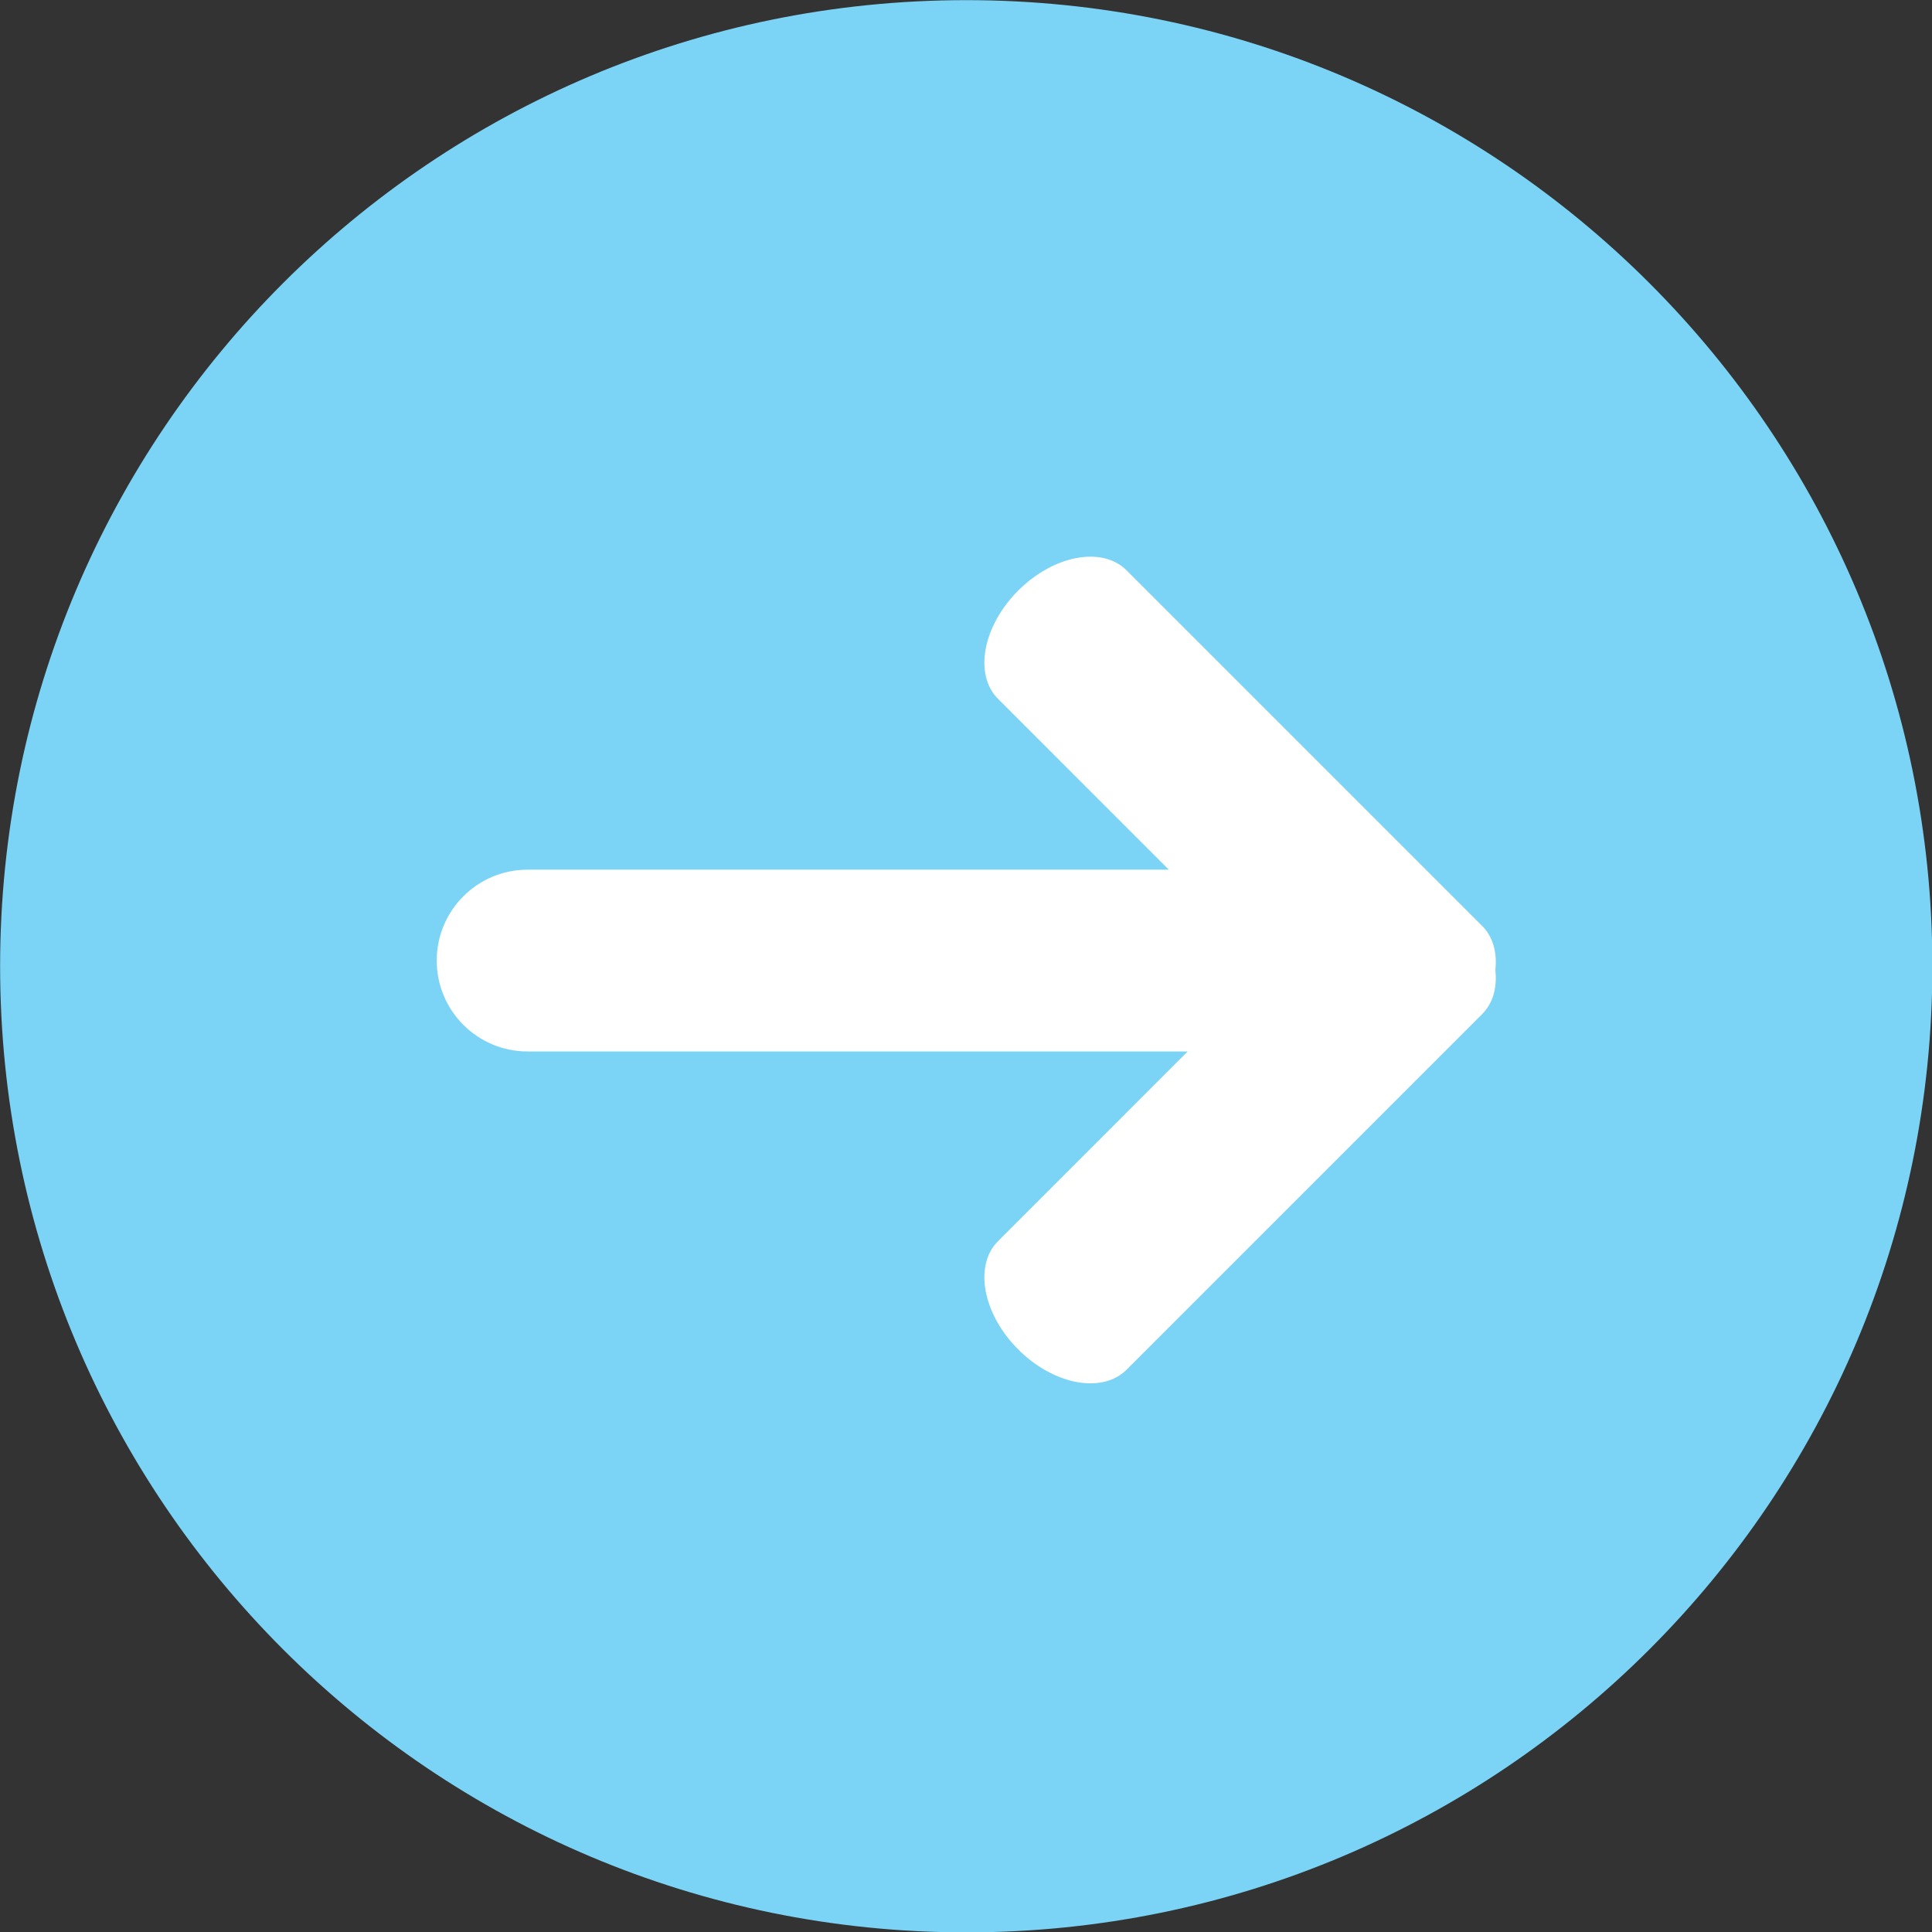 <svg width="267" height="267" xmlns="http://www.w3.org/2000/svg" xmlns:xlink="http://www.w3.org/1999/xlink" xml:space="preserve" overflow="hidden"><rect width="100%" height="100%" fill="#333333" stroke="none"/><defs><clipPath id="clip0"><rect x="4108" y="1120" width="267" height="267"/></clipPath></defs><g clip-path="url(#clip0)" transform="translate(-4108 -1120)"><path d="M296.213 162.693C296.213 236.436 236.433 296.213 162.693 296.213 88.959 296.213 29.176 236.436 29.176 162.693 29.176 88.953 88.959 29.179 162.693 29.179 236.433 29.179 296.213 88.953 296.213 162.693" fill="#7BD4F6" transform="matrix(1 0 0 1 4078.84 1090.84)"/><path d="M235.814 163.213C236.078 160.819 235.507 158.637 233.997 157.124L184.85 107.98C181.49 104.617 174.785 105.869 169.879 110.772 164.974 115.68 163.724 122.382 167.087 125.742L190.691 149.349 102.076 149.349C95.138 149.349 89.515 154.975 89.515 161.91 89.515 168.848 95.138 174.471 102.076 174.471L193.298 174.471 167.087 200.684C163.724 204.047 164.974 210.749 169.879 215.655 174.785 220.56 181.49 221.81 184.85 218.45L233.997 169.302C235.507 167.793 236.078 165.608 235.814 163.213" fill="#FFFFFF" transform="matrix(1 0 0 1 4078.84 1090.84)"/></g></svg>